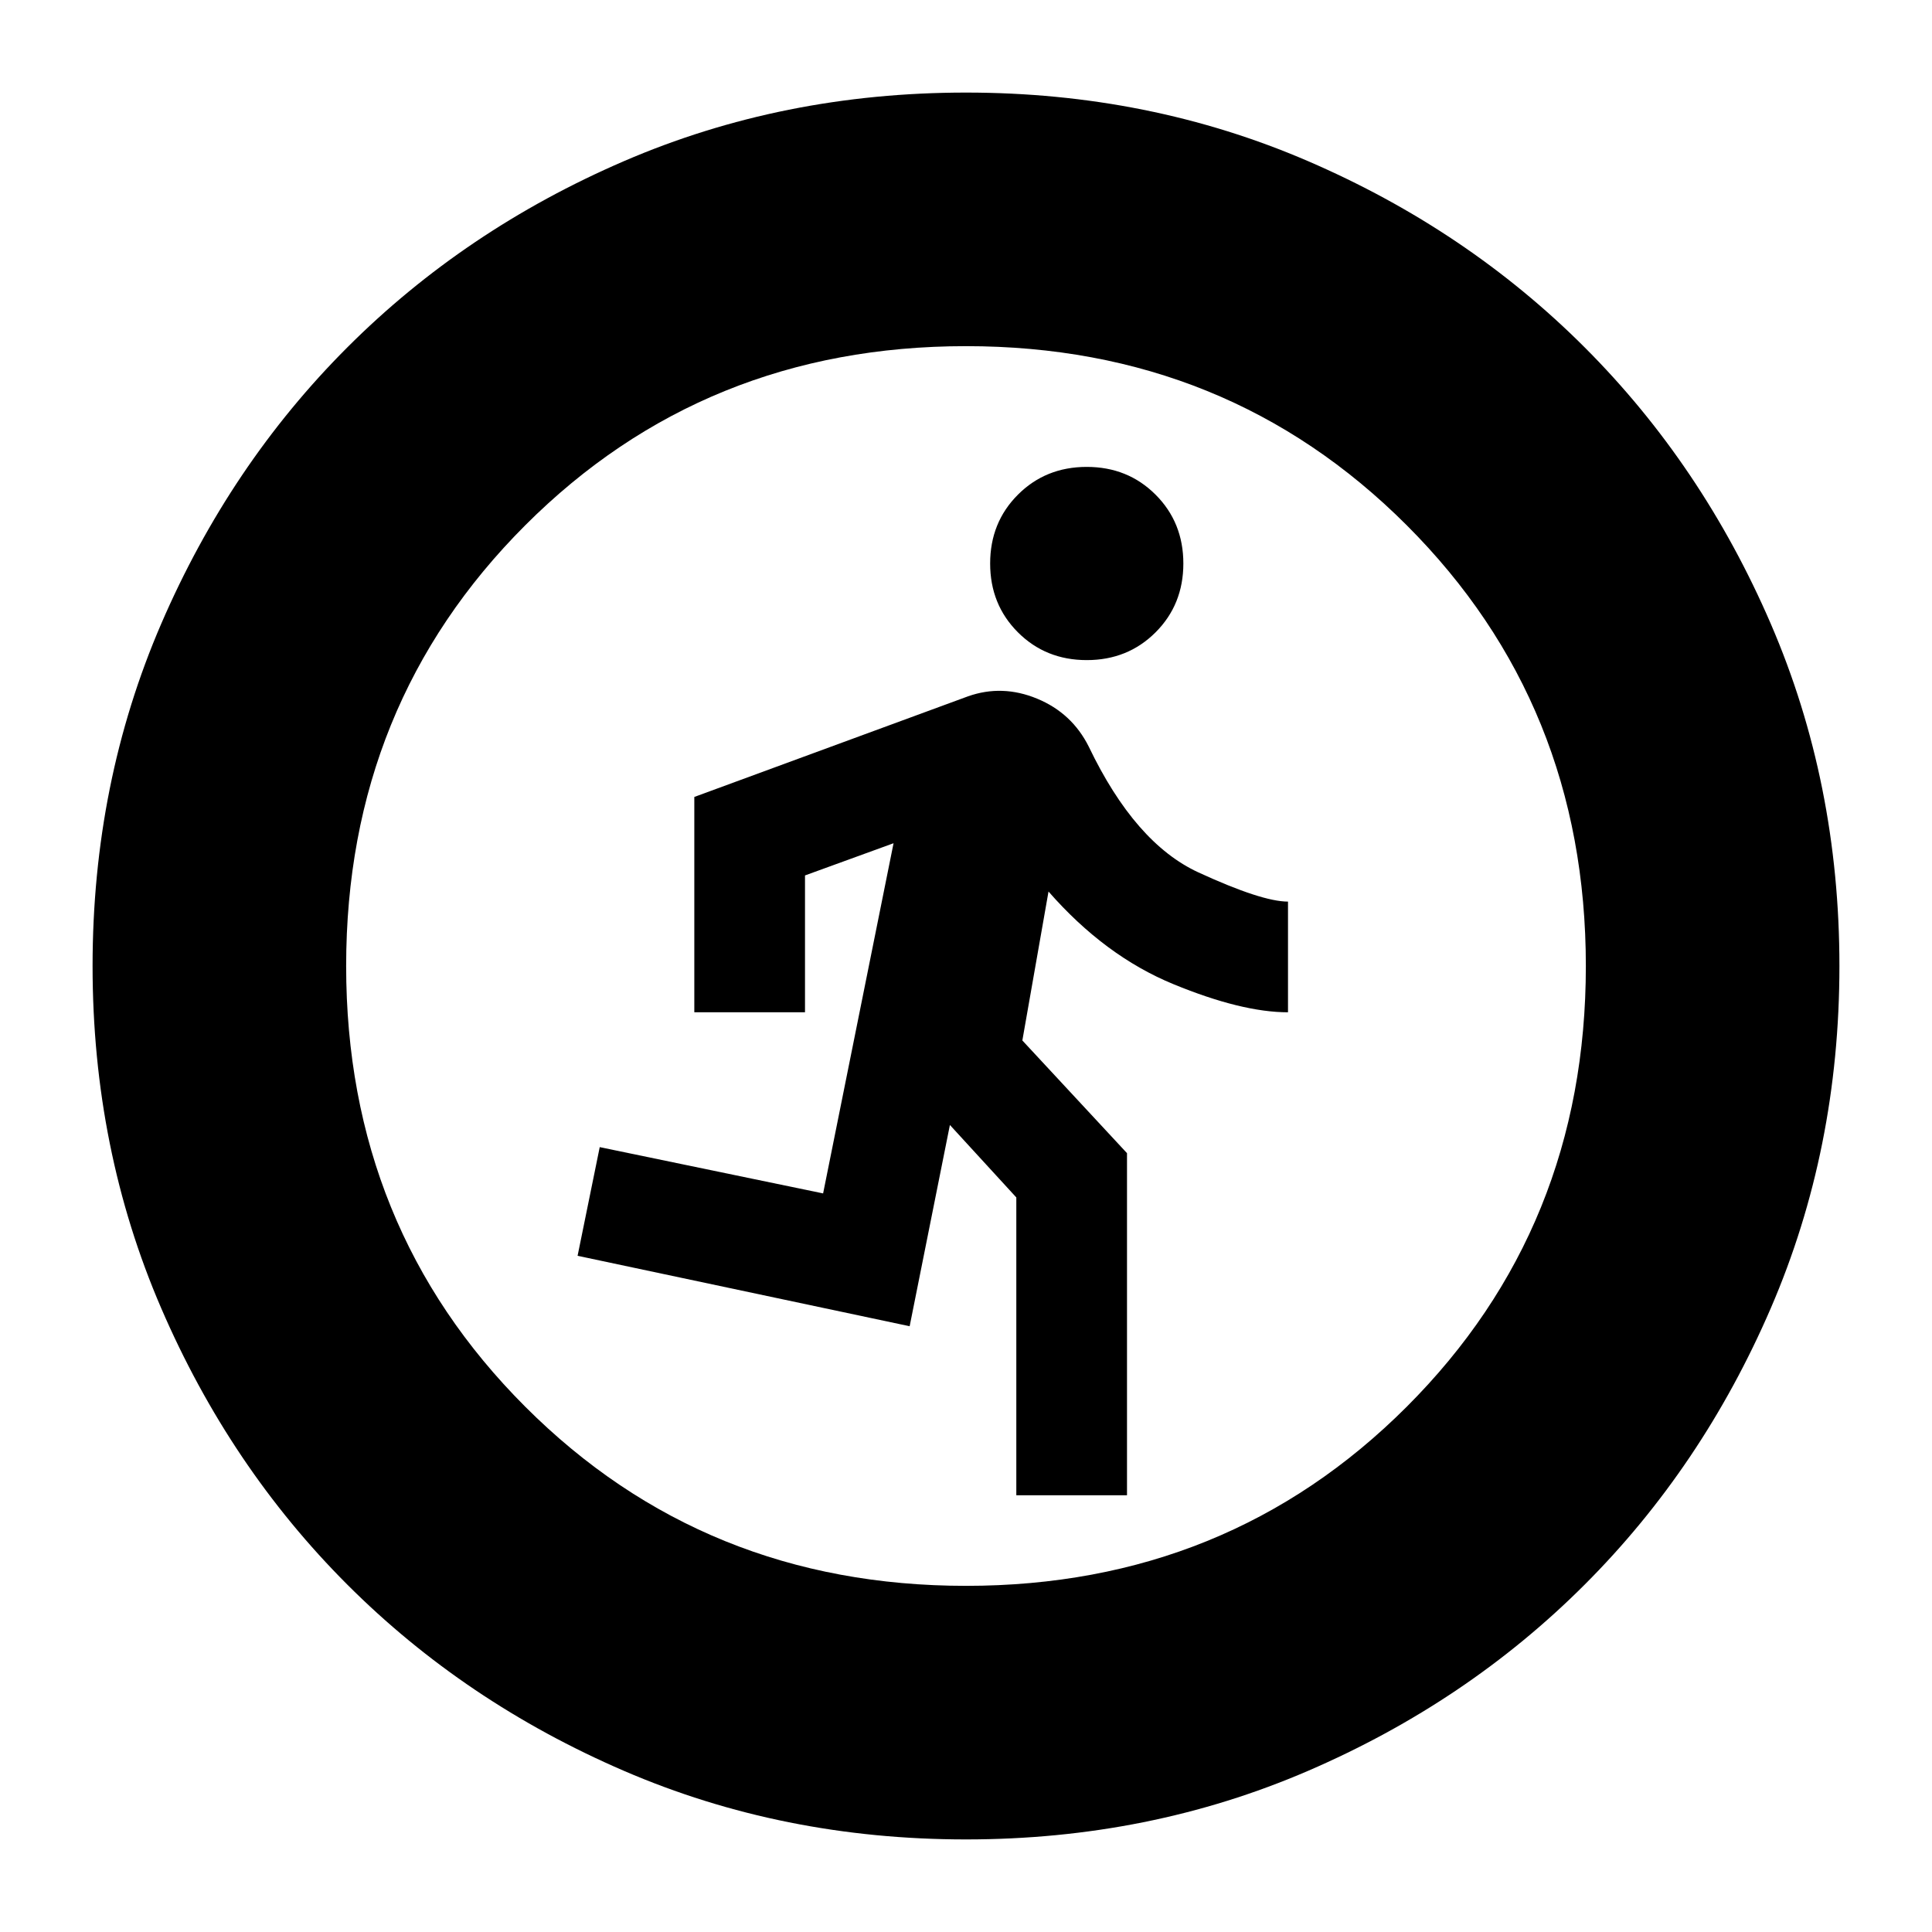 <svg xmlns="http://www.w3.org/2000/svg" height="24" viewBox="0 -960 960 960" width="24"><path d="M505-217v-148l-33-36-20 100-165-35 11-54 111 23 35-174-44 16v68h-55v-107l136-50q17-6 34.319 1.154Q532.639-605.692 541-589q23 48 54.5 62.5T640-512v55q-23 0-57-14t-62-46l-13 74 52 56v170h-55Zm35-415q-20.4 0-34.2-13.8Q492-659.6 492-680q0-20.4 13.8-34.2Q519.6-728 540-728q20.4 0 34.2 13.8Q588-700.4 588-680q0 20.4-13.8 34.2Q560.4-632 540-632ZM480-46q-91 0-169.987-34.084-78.988-34.083-137.417-92.512T80.084-310.013Q46-389 46-480t34.084-169.987q34.083-78.988 92.512-137.417t137.417-92.512Q389-914 480-914t169.987 34.084q78.988 34.083 137.417 92.512t92.512 137.417Q914-571 914-480t-34.084 169.987q-34.083 78.988-92.512 137.417T649.987-80.084Q571-46 480-46Zm0-126q130 0 219-89t89-219q0-130-89-219t-219-89q-130 0-219 89t-89 219q0 130 89 219t219 89Z"/></svg>